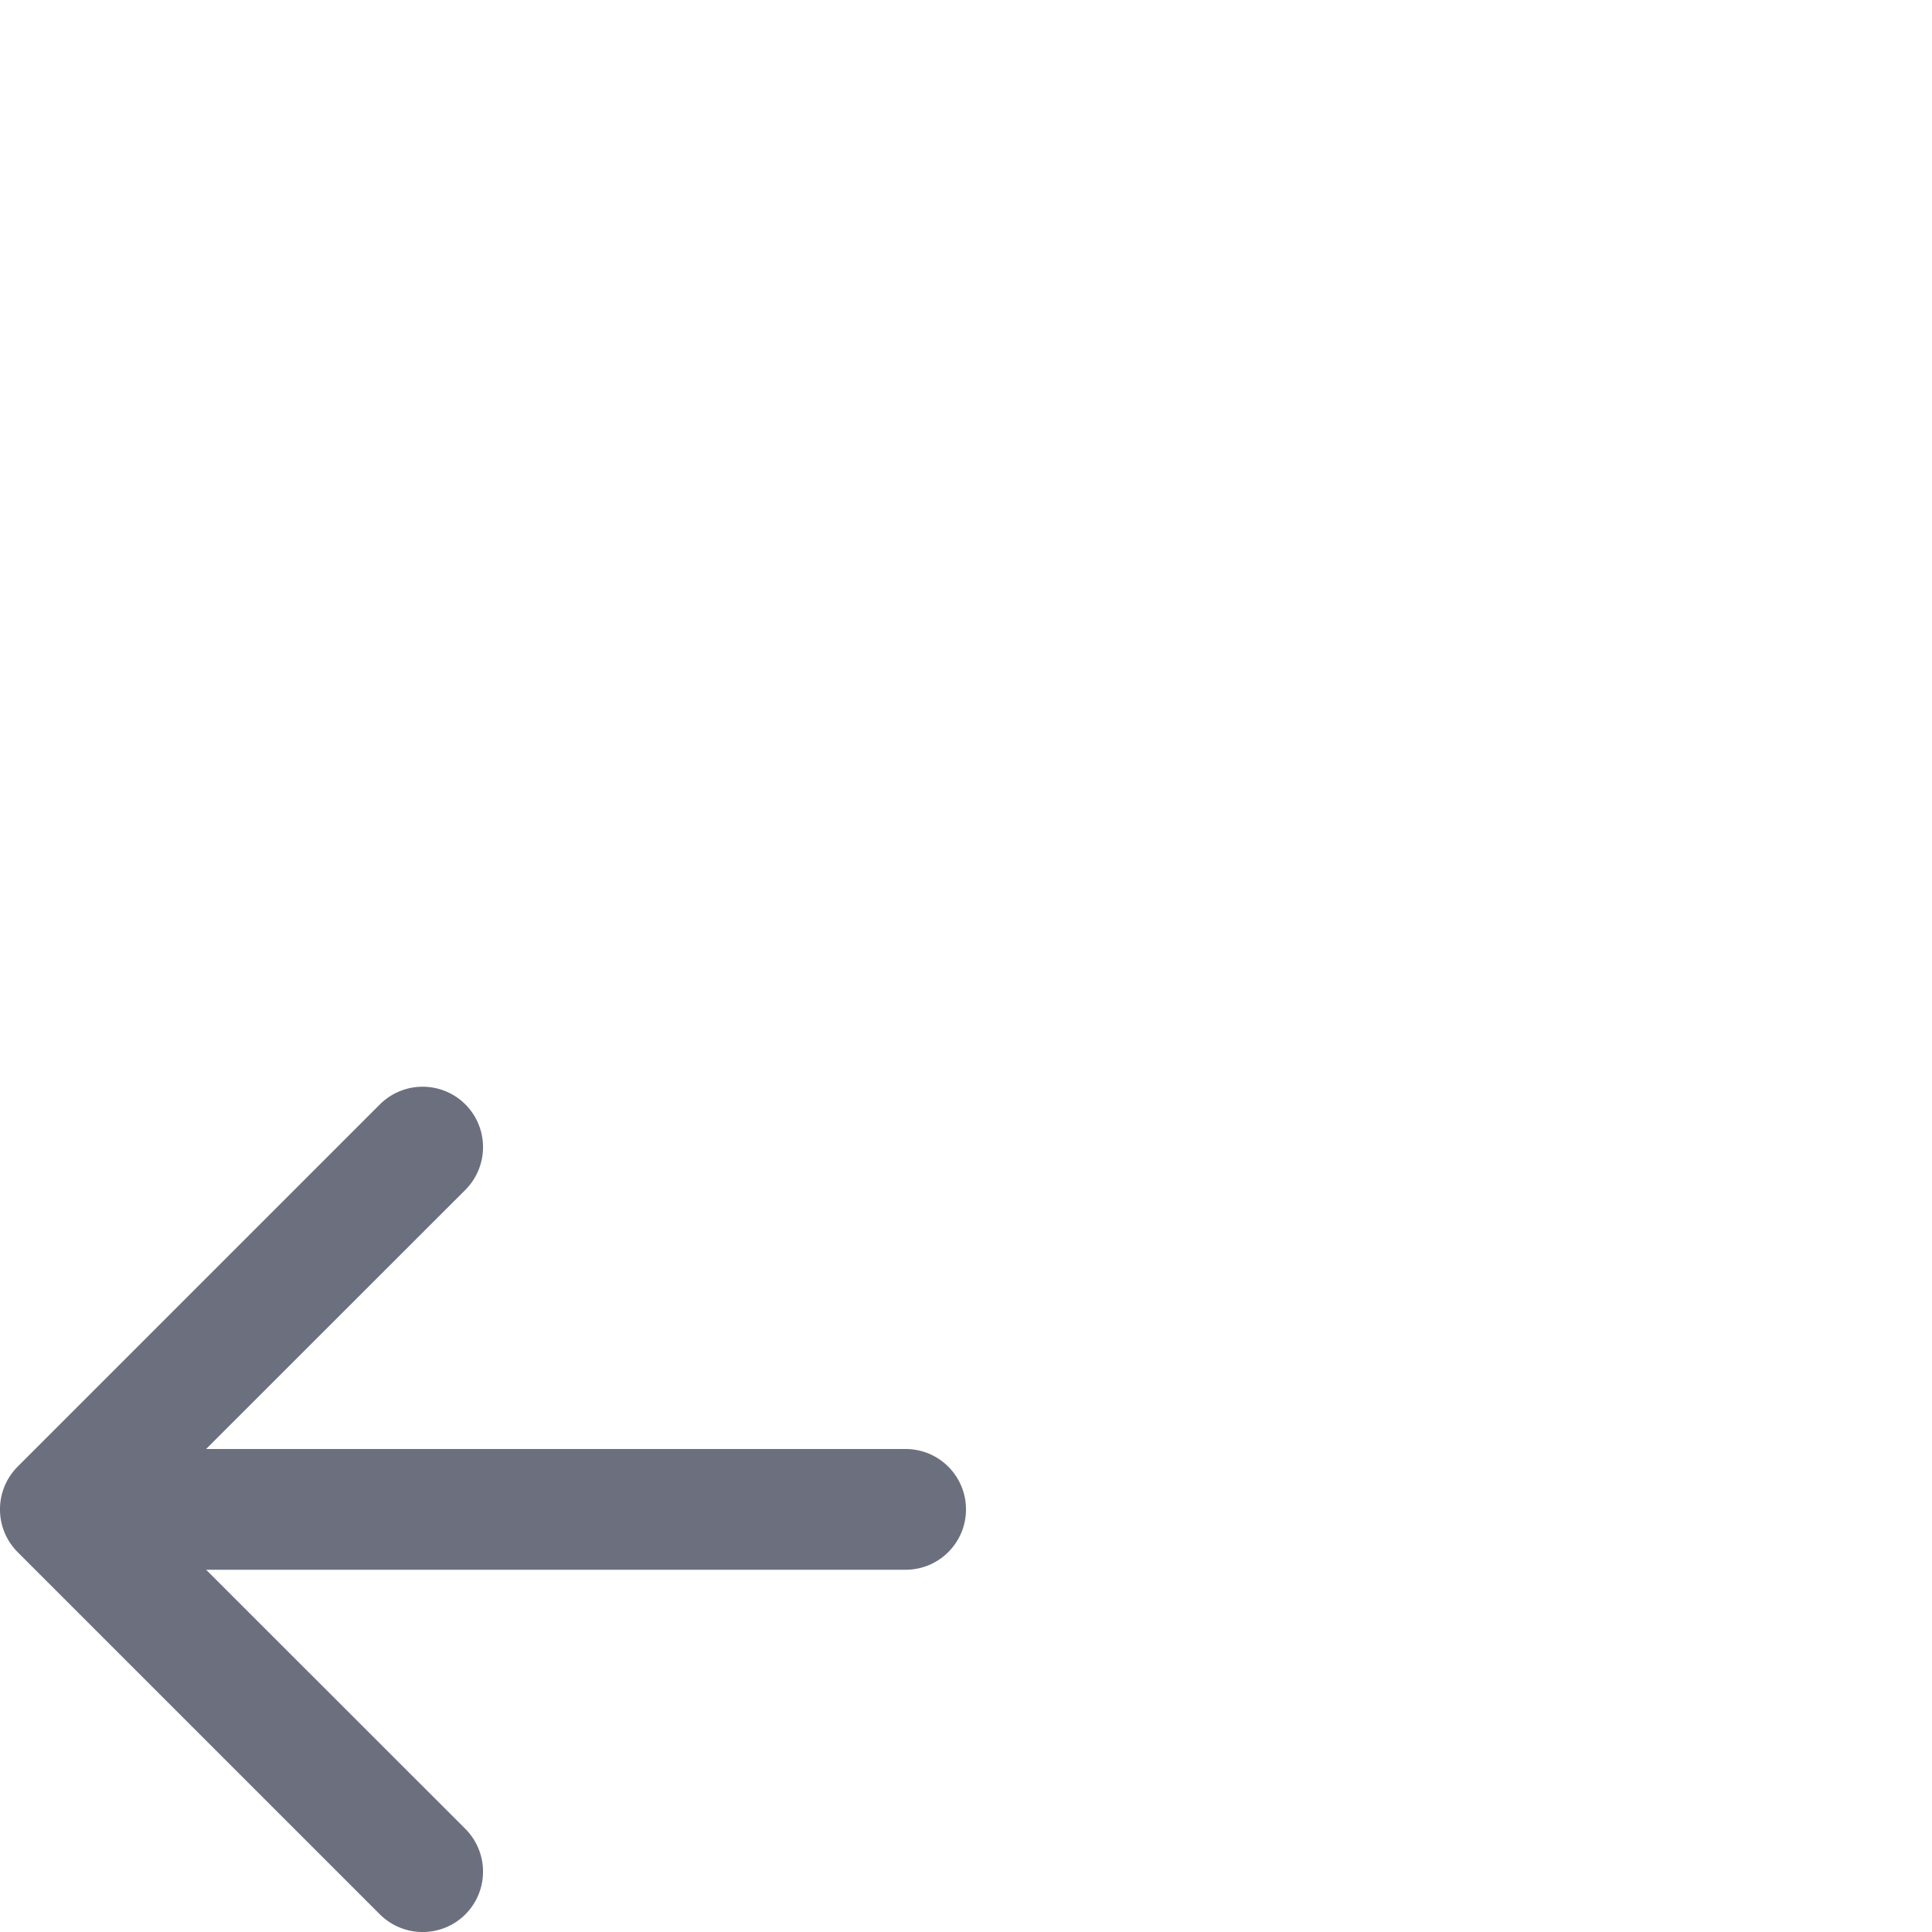 <svg width="16" height="16" viewBox="0 0 16 16" fill="none" xmlns="http://www.w3.org/2000/svg">
<path fill-rule="evenodd" clip-rule="evenodd" d="M3.854 9.146C3.658 8.951 3.342 8.951 3.146 9.146L0.146 12.146C-0.049 12.342 -0.049 12.658 0.146 12.854L3.146 15.854C3.342 16.049 3.658 16.049 3.854 15.854C4.049 15.658 4.049 15.342 3.854 15.146L1.707 13H7.5C7.776 13 8 12.776 8 12.5C8 12.224 7.776 12 7.5 12H1.707L3.854 9.854C4.049 9.658 4.049 9.342 3.854 9.146Z" fill="#6C707E"/>
</svg>
